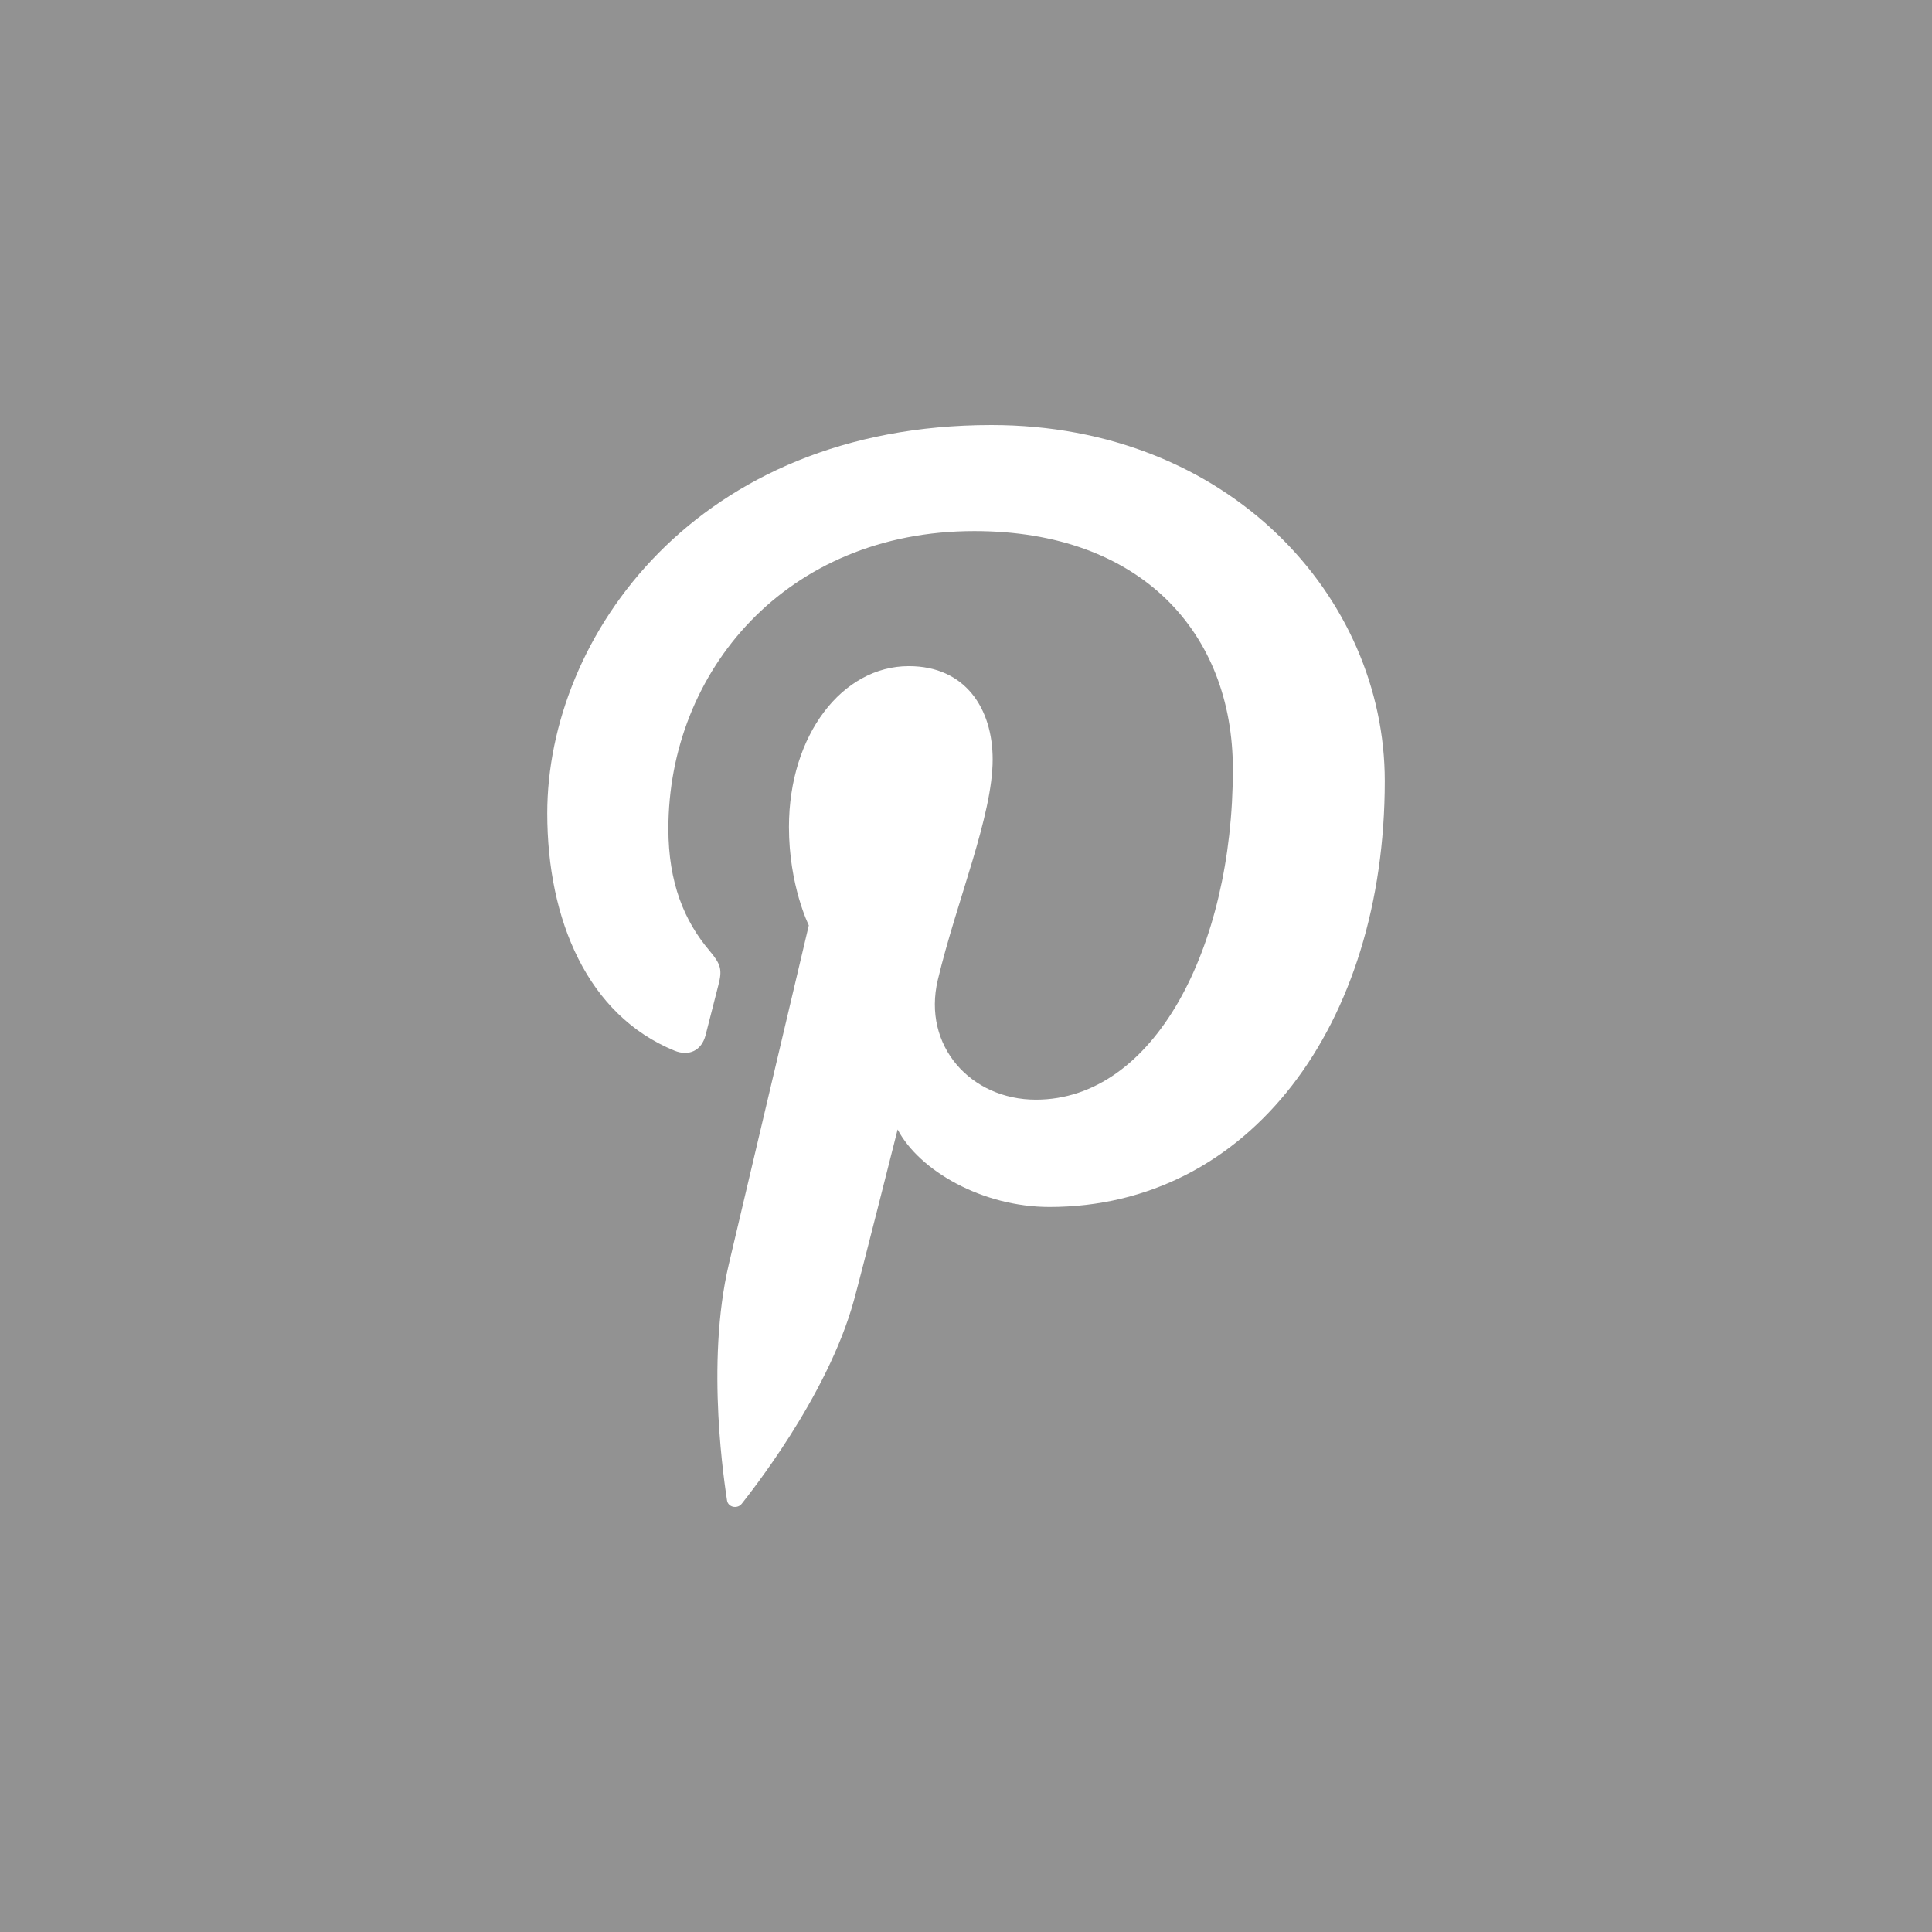 <?xml version="1.0" encoding="utf-8"?>
<!-- Generator: Adobe Illustrator 17.1.0, SVG Export Plug-In . SVG Version: 6.00 Build 0)  -->
<!DOCTYPE svg PUBLIC "-//W3C//DTD SVG 1.1//EN" "http://www.w3.org/Graphics/SVG/1.1/DTD/svg11.dtd">
<svg version="1.1" id="Pinterest" xmlns="http://www.w3.org/2000/svg" xmlns:xlink="http://www.w3.org/1999/xlink" x="0px" y="0px"
	 viewBox="0 0 128 128" enable-background="new 0 0 128 128" xml:space="preserve">
<g>
	<rect id="pinterest-back" fill="#929292" width="128" height="128"/>
	<path id="pinterest-pinterest" fill="#FFFFFF" d="M91.745,51.745c0,16.155-8.975,28.22-22.215,28.22
		c-4.444,0-8.625-2.404-10.06-5.135c0,0-2.39,9.49-2.895,11.32c-1.78,6.465-7.025,12.939-7.43,13.475
		c-0.285,0.365-0.915,0.25-0.98-0.234c-0.115-0.825-1.45-8.99,0.125-15.65c0.79-3.34,5.295-22.435,5.295-22.435
		S52.27,58.675,52.27,54.79c0-6.103,3.54-10.657,7.94-10.657c3.745,0,5.556,2.81,5.556,6.18
		c0,3.768-2.396,9.398-3.635,14.613c-1.035,4.37,2.19,7.93,6.5,7.93c7.8,0,13.05-10.021,13.05-21.891
		c0-9.022-6.074-15.78-17.129-15.78c-12.485,0-20.27,9.315-20.27,19.72c0,3.585,1.06,6.117,2.715,8.072
		c0.76,0.9,0.87,1.263,0.595,2.298c-0.204,0.76-0.649,2.58-0.845,3.305c-0.27,1.04-1.115,1.415-2.06,1.03
		c-5.75-2.351-8.43-8.65-8.43-15.73c0-11.698,9.865-25.72,29.424-25.72
		C81.405,28.16,91.745,39.533,91.745,51.745z"/>
</g>
</svg>
